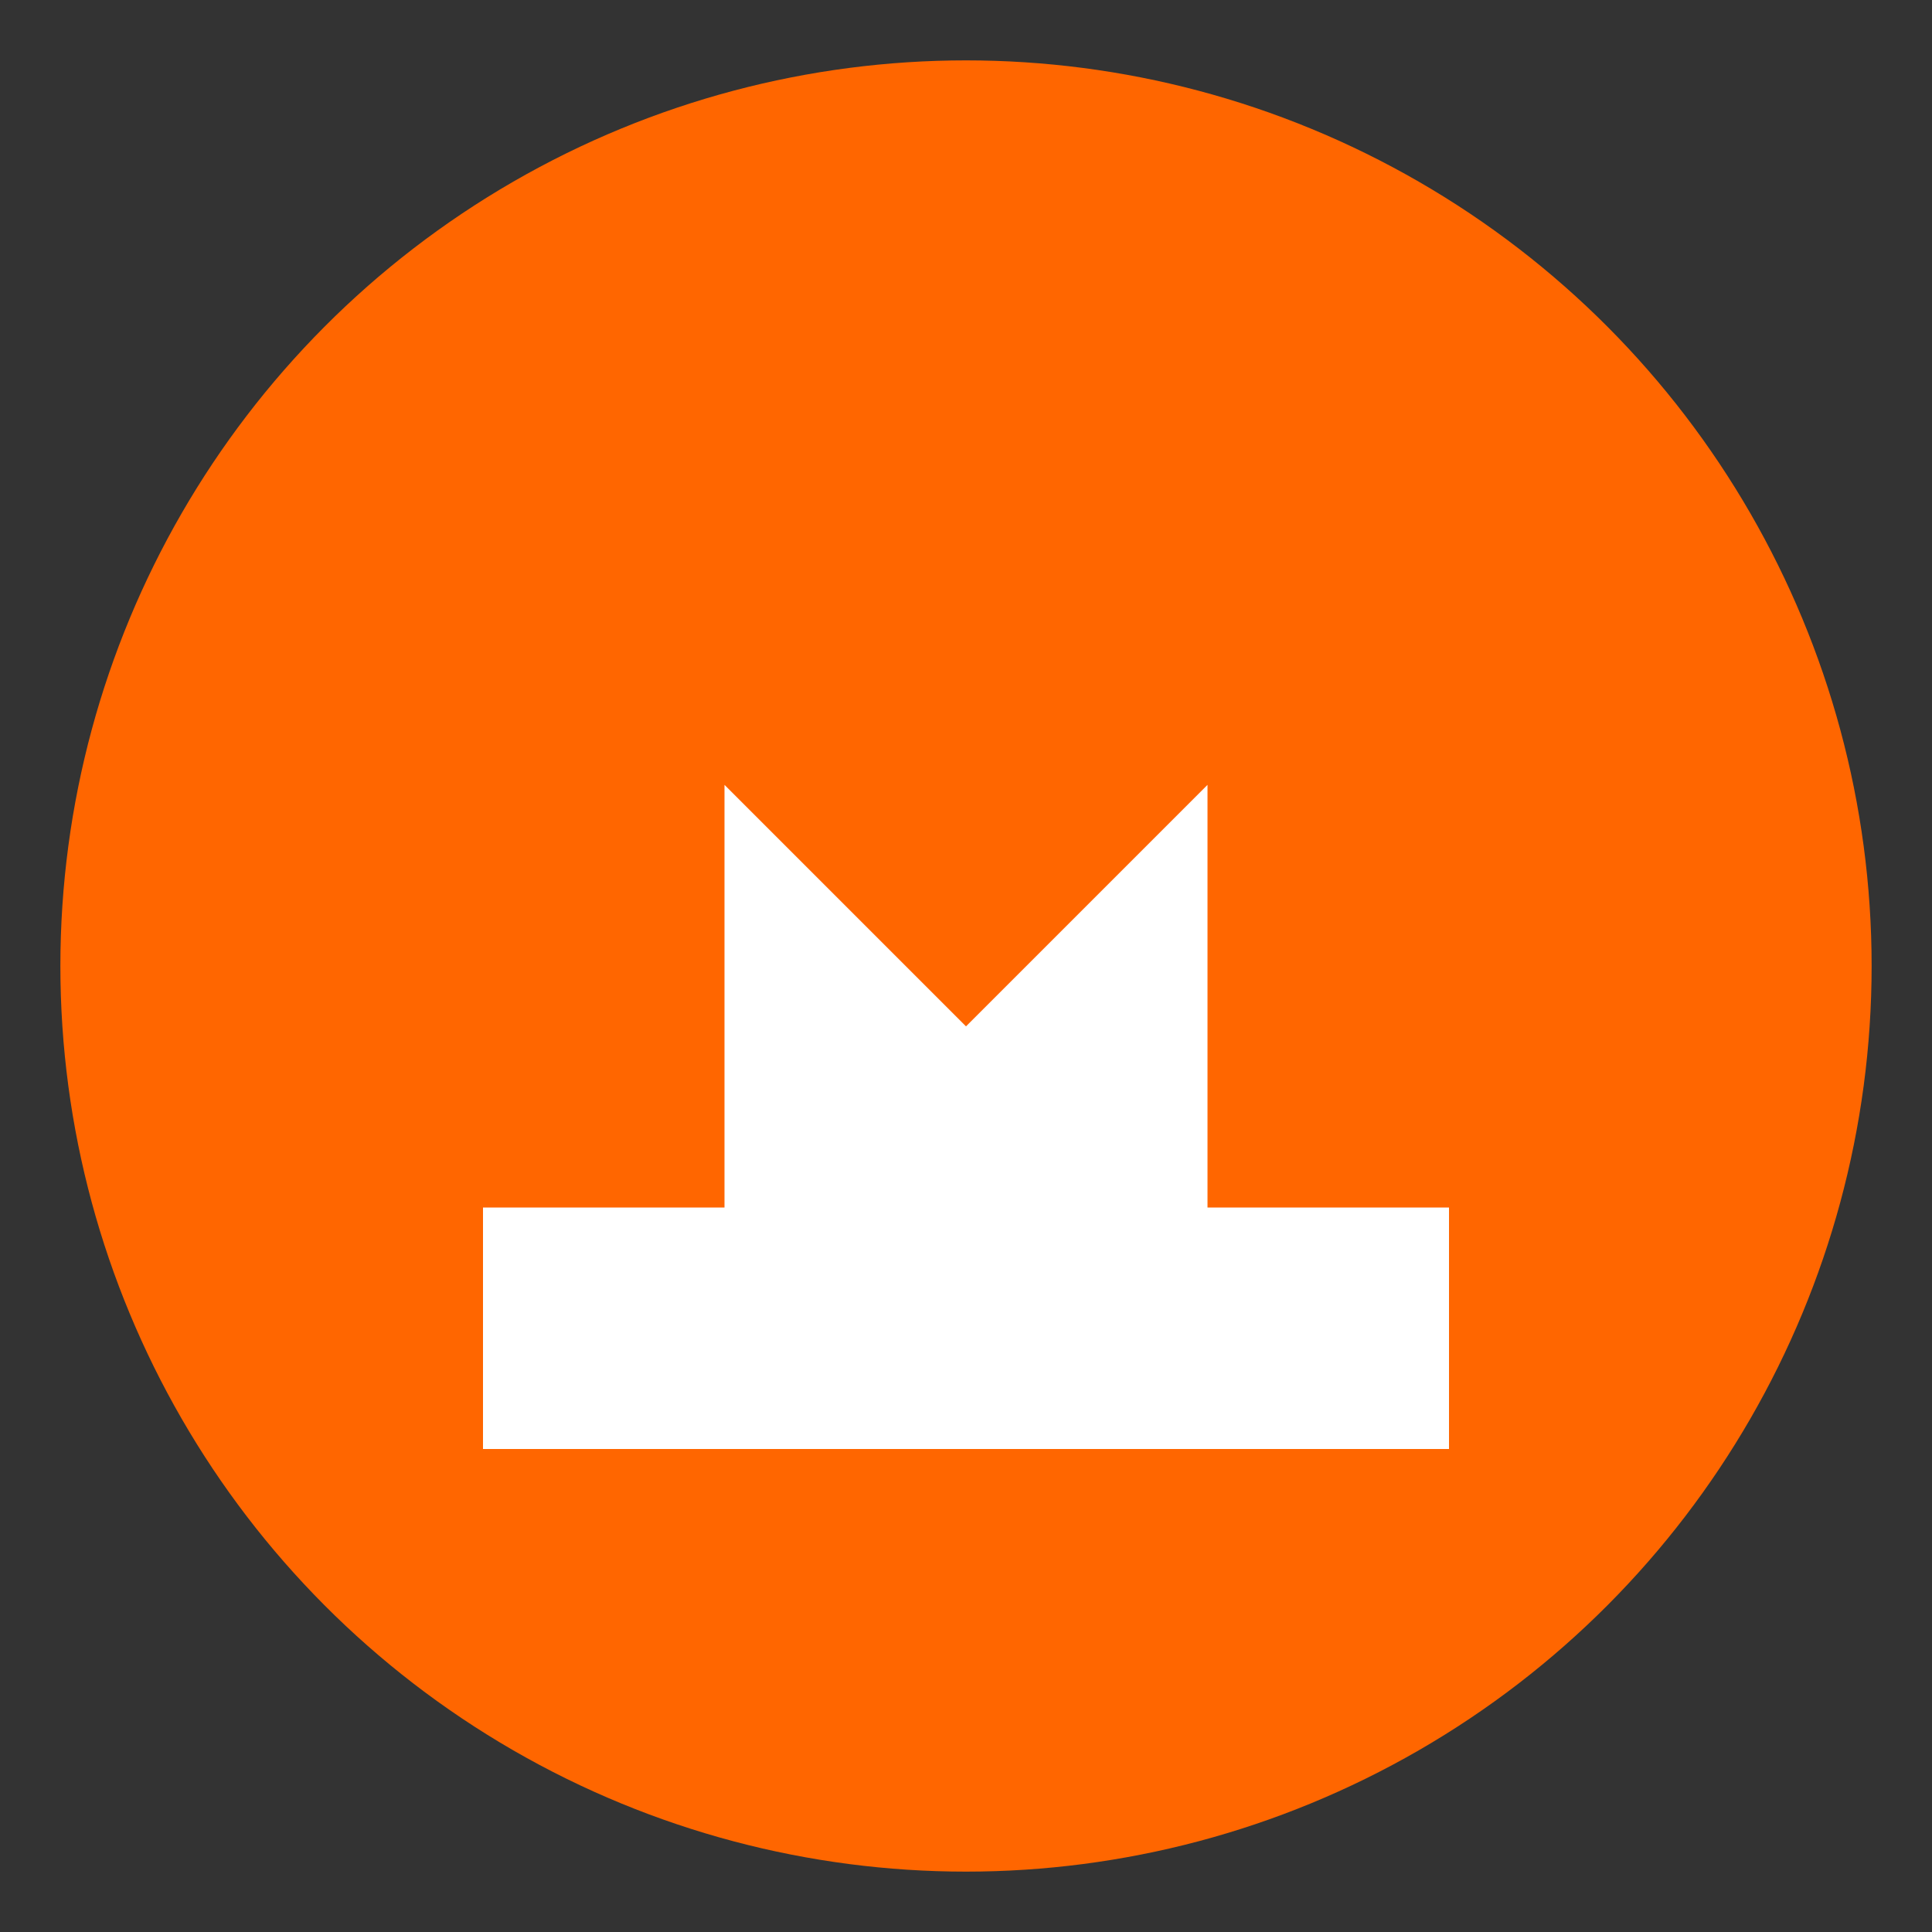 <svg xmlns='http://www.w3.org/2000/svg' viewBox='0 0 64 64'><rect x="0" y="0" width="64" height="64" fill="#333333" stroke="none"/><circle cx='32' cy='32' r='30' fill='#ff6600'/><path d='M16 40h8V26l8 8 8-8v14h8v8H16z' fill='#fff'/></svg>